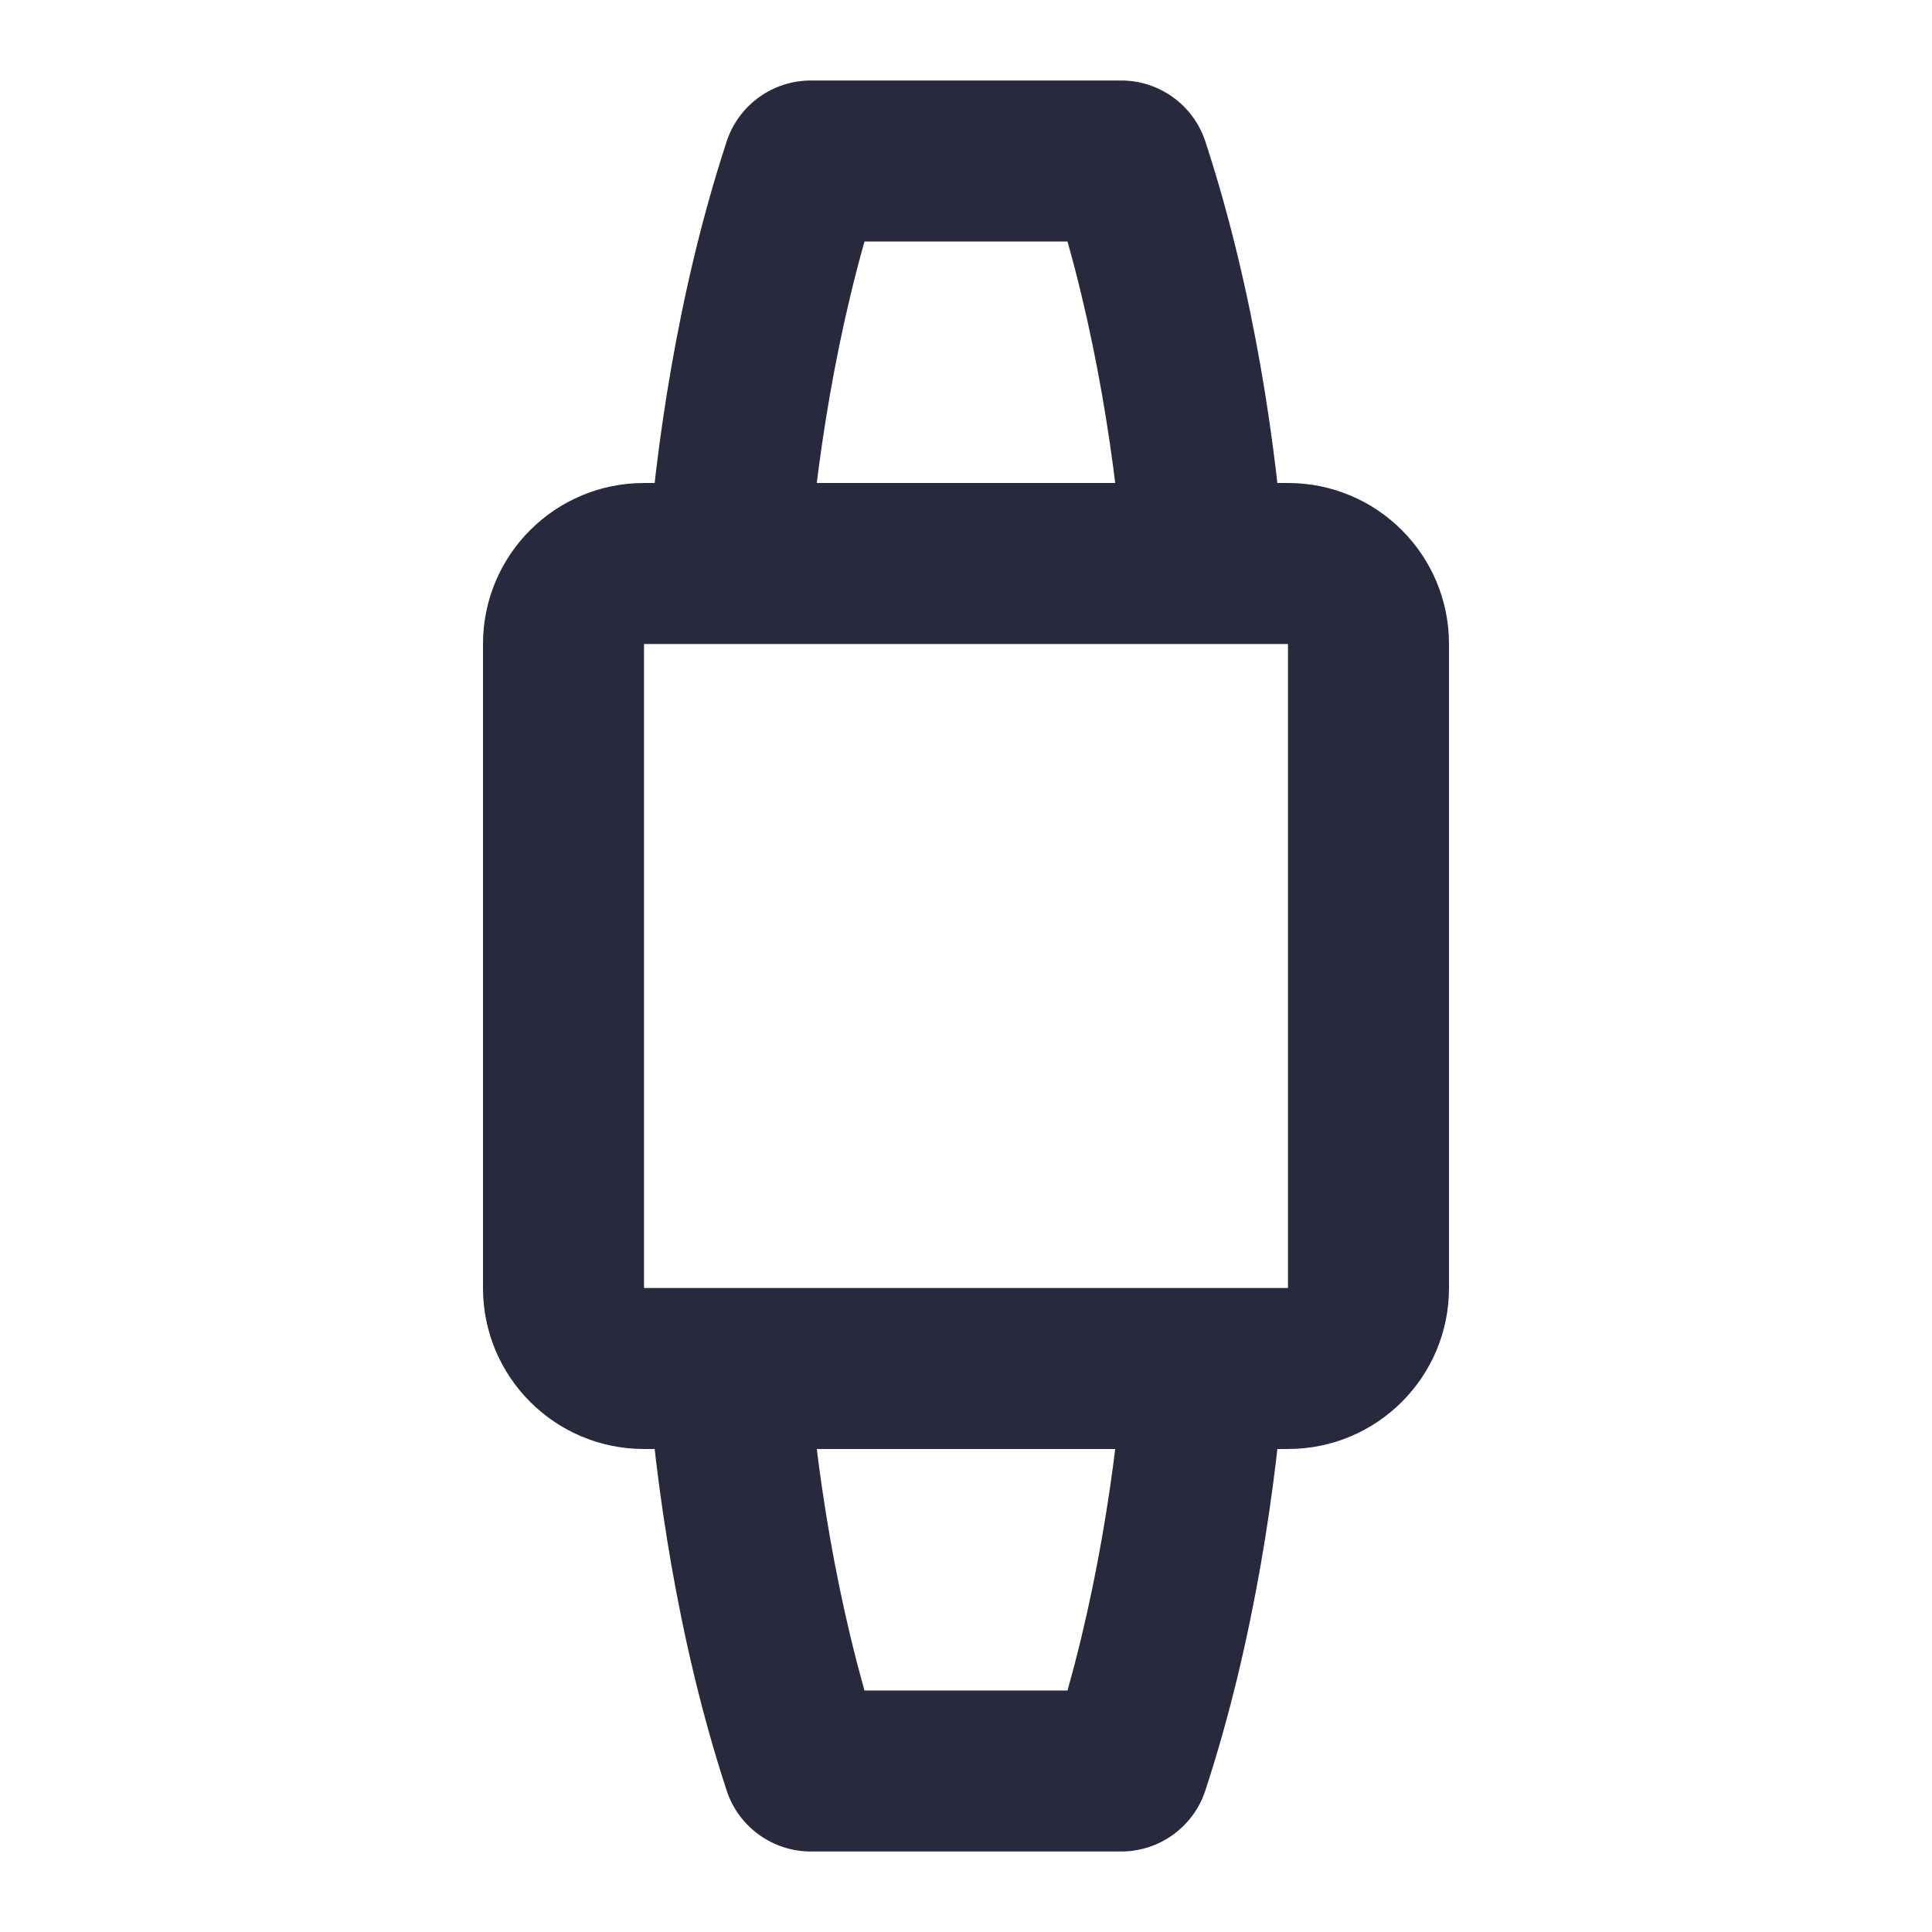 <svg width="24" height="24" viewBox="0 0 24 24" fill="none" xmlns="http://www.w3.org/2000/svg">
<path d="M14.023 21.932L13.072 21.62L14.023 21.932ZM9.977 21.932L10.928 21.62L9.977 21.932ZM14.023 2.068L13.072 2.38L14.023 2.068ZM9.977 2.068L10.928 2.38L9.977 2.068ZM10.072 3H13.928V1H10.072V3ZM10.072 23H13.928V21H10.072V23ZM16 8V16H18V8H16ZM8 16V8H6V16H8ZM8 16H8H6C6 17.105 6.895 18 8 18V16ZM16 16V18C17.105 18 18 17.105 18 16H16ZM16 8H18C18 6.895 17.105 6 16 6V8ZM8 6C6.895 6 6 6.895 6 8H8V6ZM14.958 8H16V6H14.958V8ZM15.955 6.927C15.861 5.629 15.594 3.65 14.973 1.757L13.072 2.38C13.626 4.068 13.873 5.873 13.96 7.073L15.955 6.927ZM8 8H9.042V6H8V8ZM9.042 8H14.958V6H9.042V8ZM10.04 7.073C10.127 5.873 10.374 4.068 10.928 2.38L9.027 1.757C8.406 3.65 8.14 5.629 8.045 6.927L10.04 7.073ZM9.042 16H8V18H9.042V16ZM8.045 17.073C8.14 18.371 8.406 20.35 9.027 22.243L10.928 21.62C10.374 19.932 10.127 18.127 10.04 16.927L8.045 17.073ZM16 16H14.958V18H16V16ZM14.958 16H9.042V18H14.958V16ZM13.96 16.927C13.873 18.127 13.626 19.932 13.072 21.62L14.973 22.243C15.594 20.35 15.861 18.371 15.955 17.073L13.96 16.927ZM13.928 23C14.4 23 14.824 22.697 14.973 22.243L13.072 21.62C13.195 21.247 13.541 21 13.928 21V23ZM10.072 21C10.459 21 10.805 21.247 10.928 21.62L9.027 22.243C9.176 22.697 9.6 23 10.072 23V21ZM13.928 3C13.541 3 13.195 2.752 13.072 2.38L14.973 1.757C14.824 1.303 14.4 1 13.928 1V3ZM10.072 1C9.6 1 9.176 1.303 9.027 1.757L10.928 2.38C10.805 2.752 10.459 3 10.072 3V1Z" fill="#28293D"/>
</svg>
